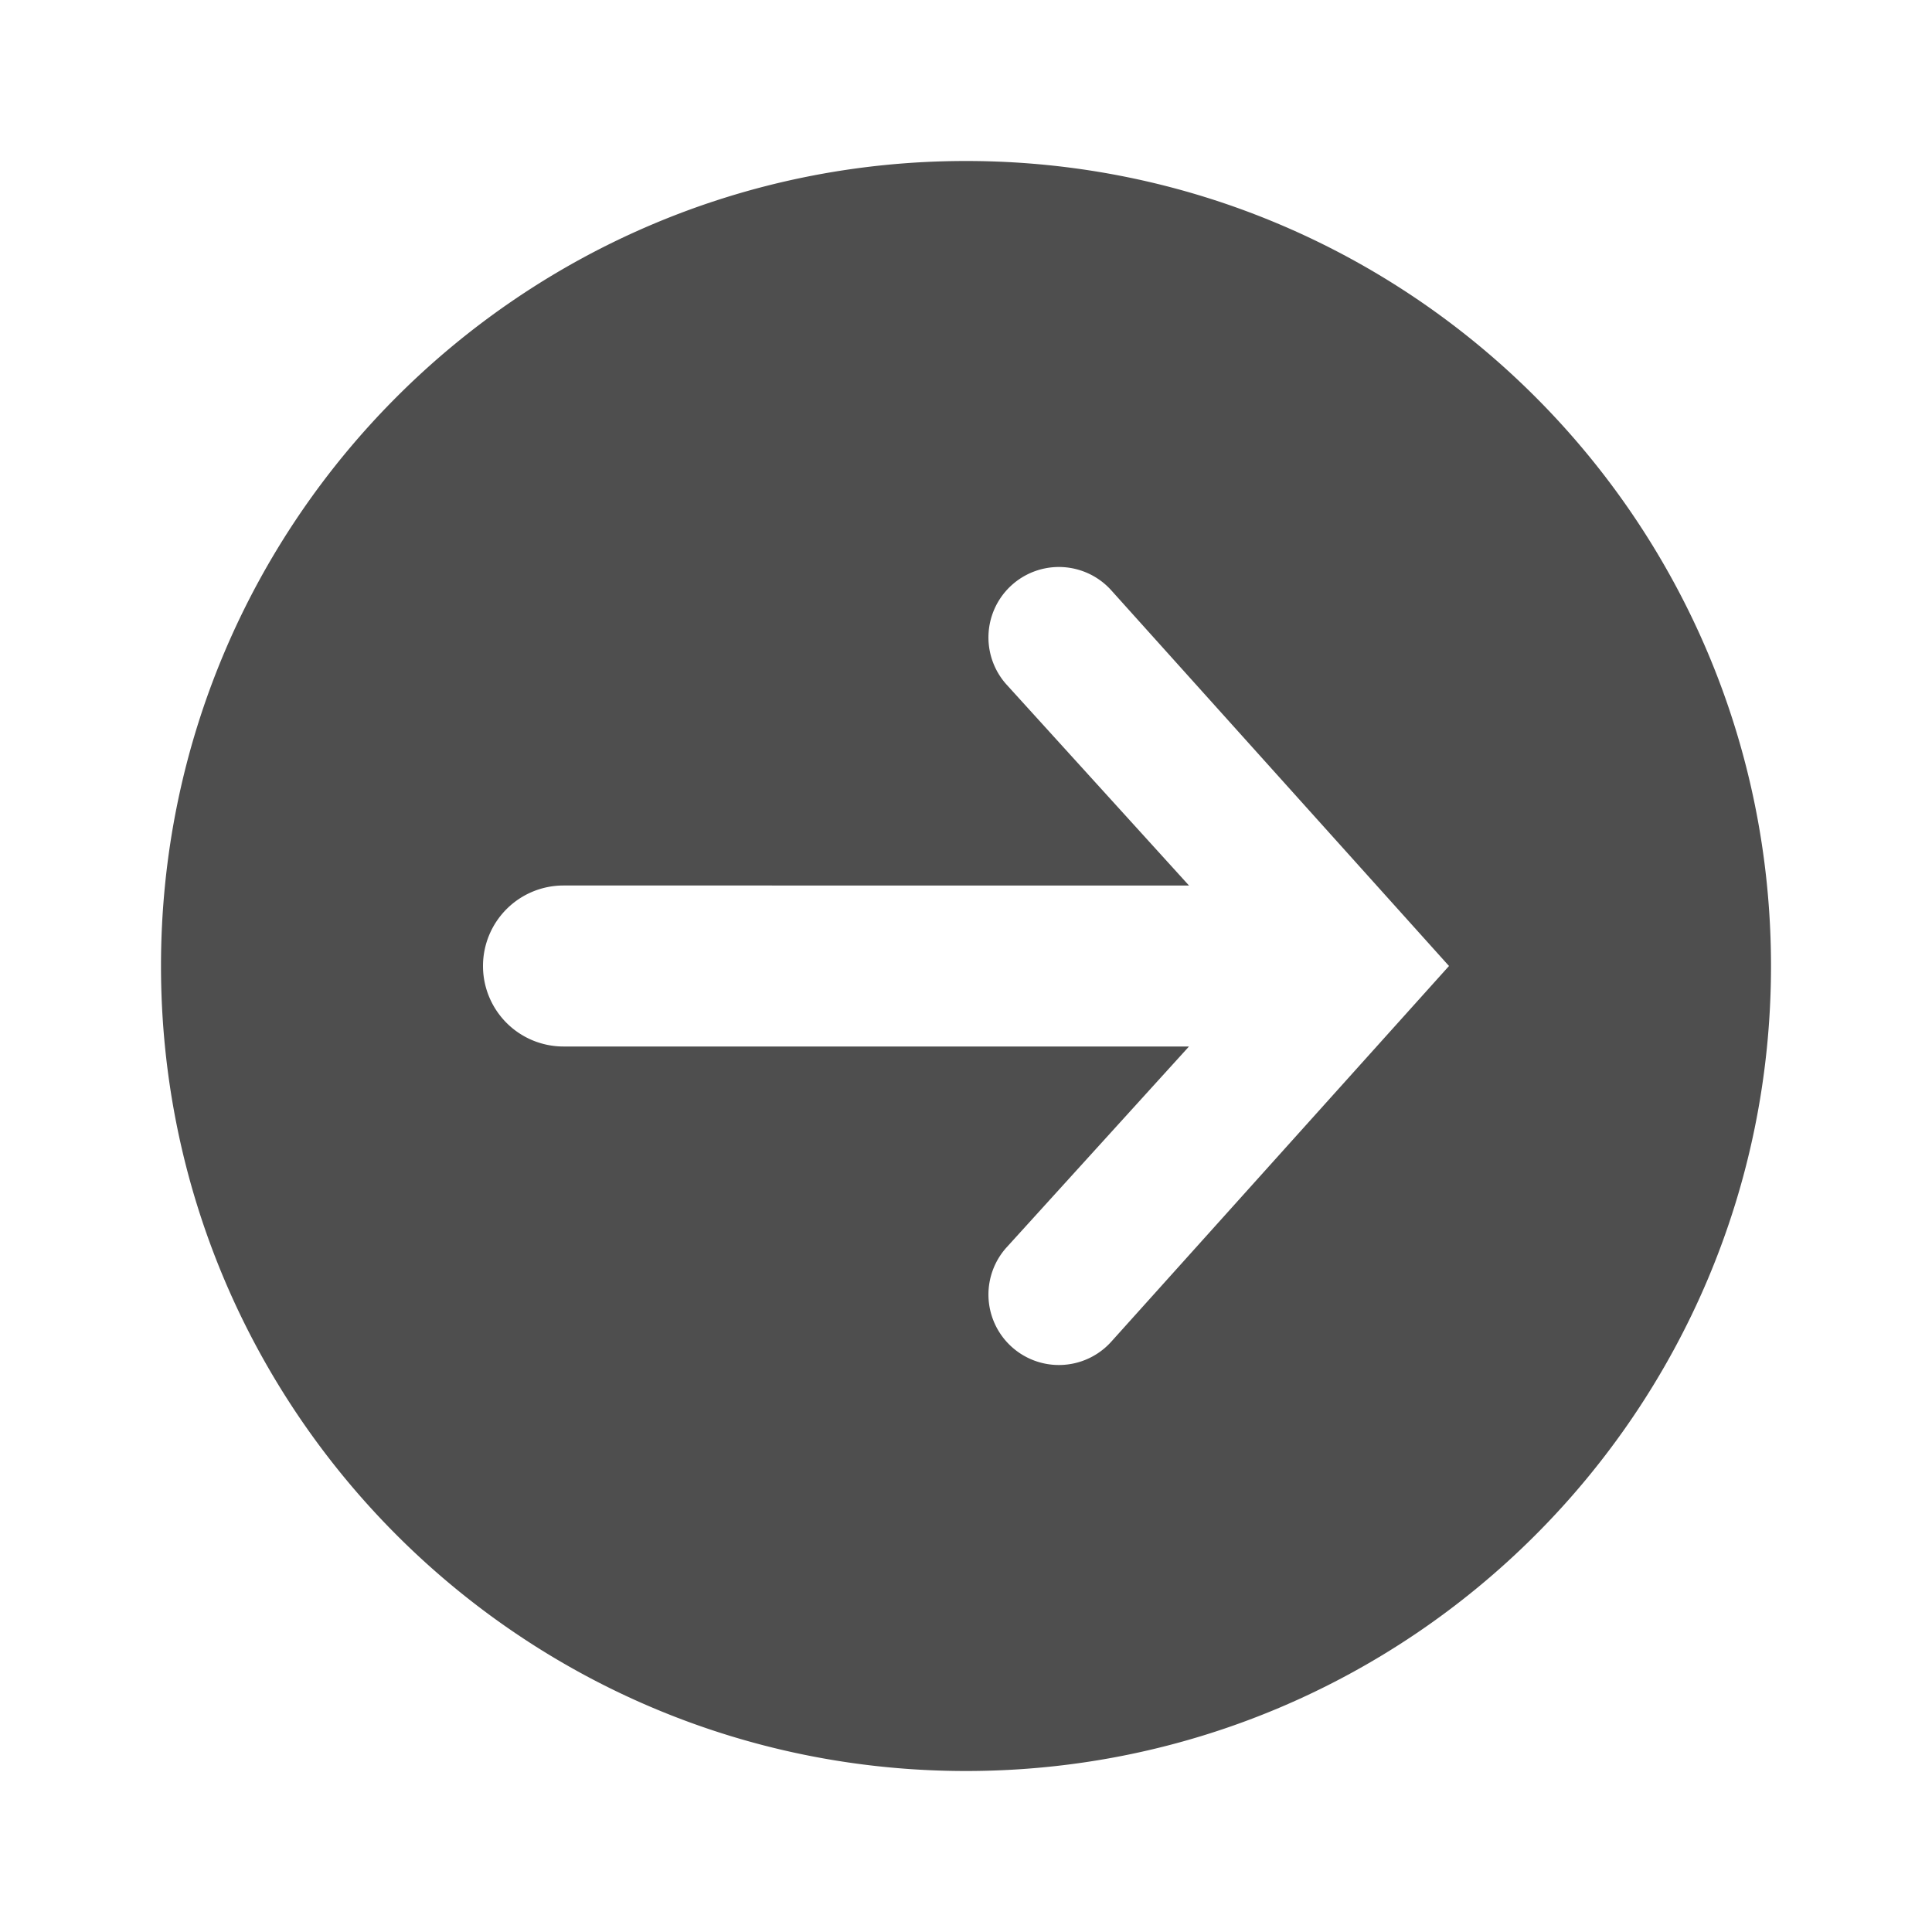 <svg width="24" height="24" fill="none" xmlns="http://www.w3.org/2000/svg"><path fill-rule="evenodd" clip-rule="evenodd" d="M22 12c0 5.523-4.477 10-10 10S2 17.523 2 12 6.477 2 12 2s10 4.477 10 10zM6 12a1 1 0 001 1h7.77l-2.27 2.5a.875.875 0 101.308 1.163L18 12l-4.192-4.663A.875.875 0 0012.5 8.5l2.27 2.5H7a1 1 0 00-1 1z" fill="#4E4E4E"/></svg>
